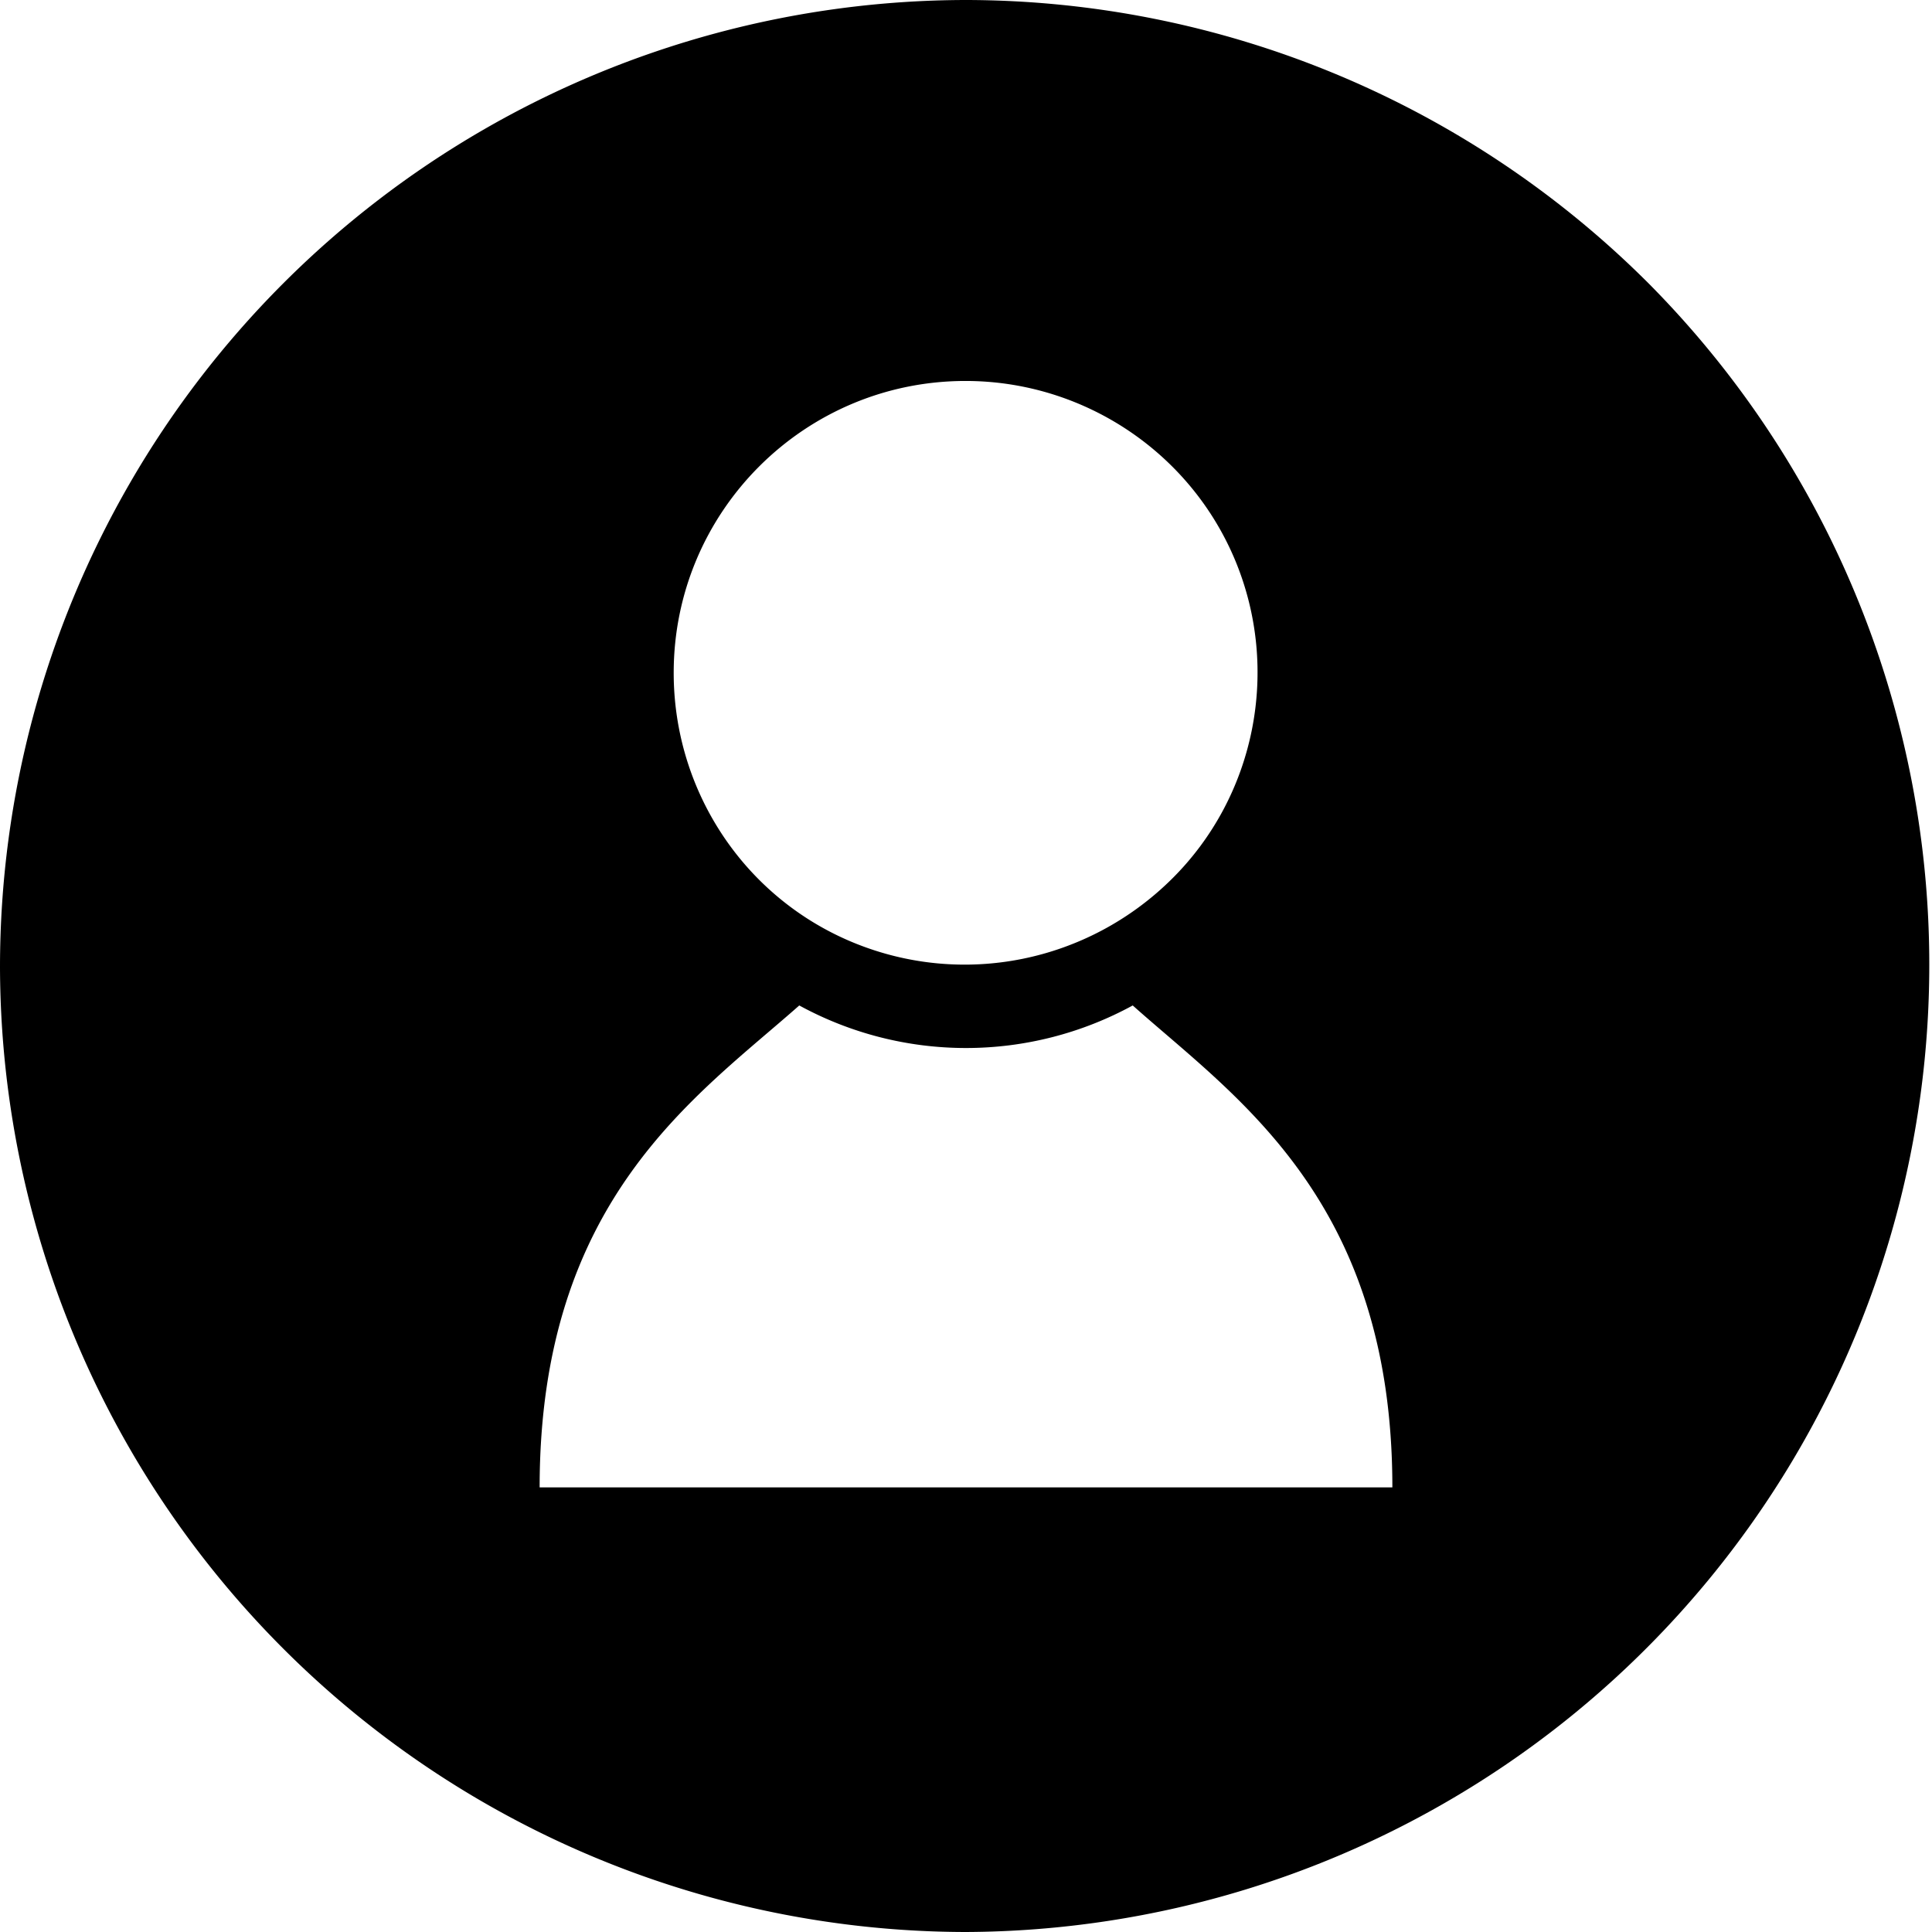 <svg xmlns="http://www.w3.org/2000/svg" width="22.77" height="22.77" xmlns:v="https://vecta.io/nano"><path d="M11.38 0A11.4 11.4 0 0 0 0 11.39a11.4 11.4 0 0 0 11.38 11.38 11.4 11.4 0 0 0 8.05-19.43A11.4 11.4 0 0 0 11.38 0zm0 4.49c1.39 0 2.65.84 3.18 2.12s.24 2.77-.75 3.75-2.46 1.28-3.75.75-2.12-1.79-2.12-3.18c0-1.9 1.54-3.44 3.44-3.44zm.03 13.04H6.36c0-3.39 1.84-4.6 3.06-5.68a4.1 4.1 0 0 0 3.93 0c1.21 1.08 3.06 2.29 3.06 5.68z"/></svg>